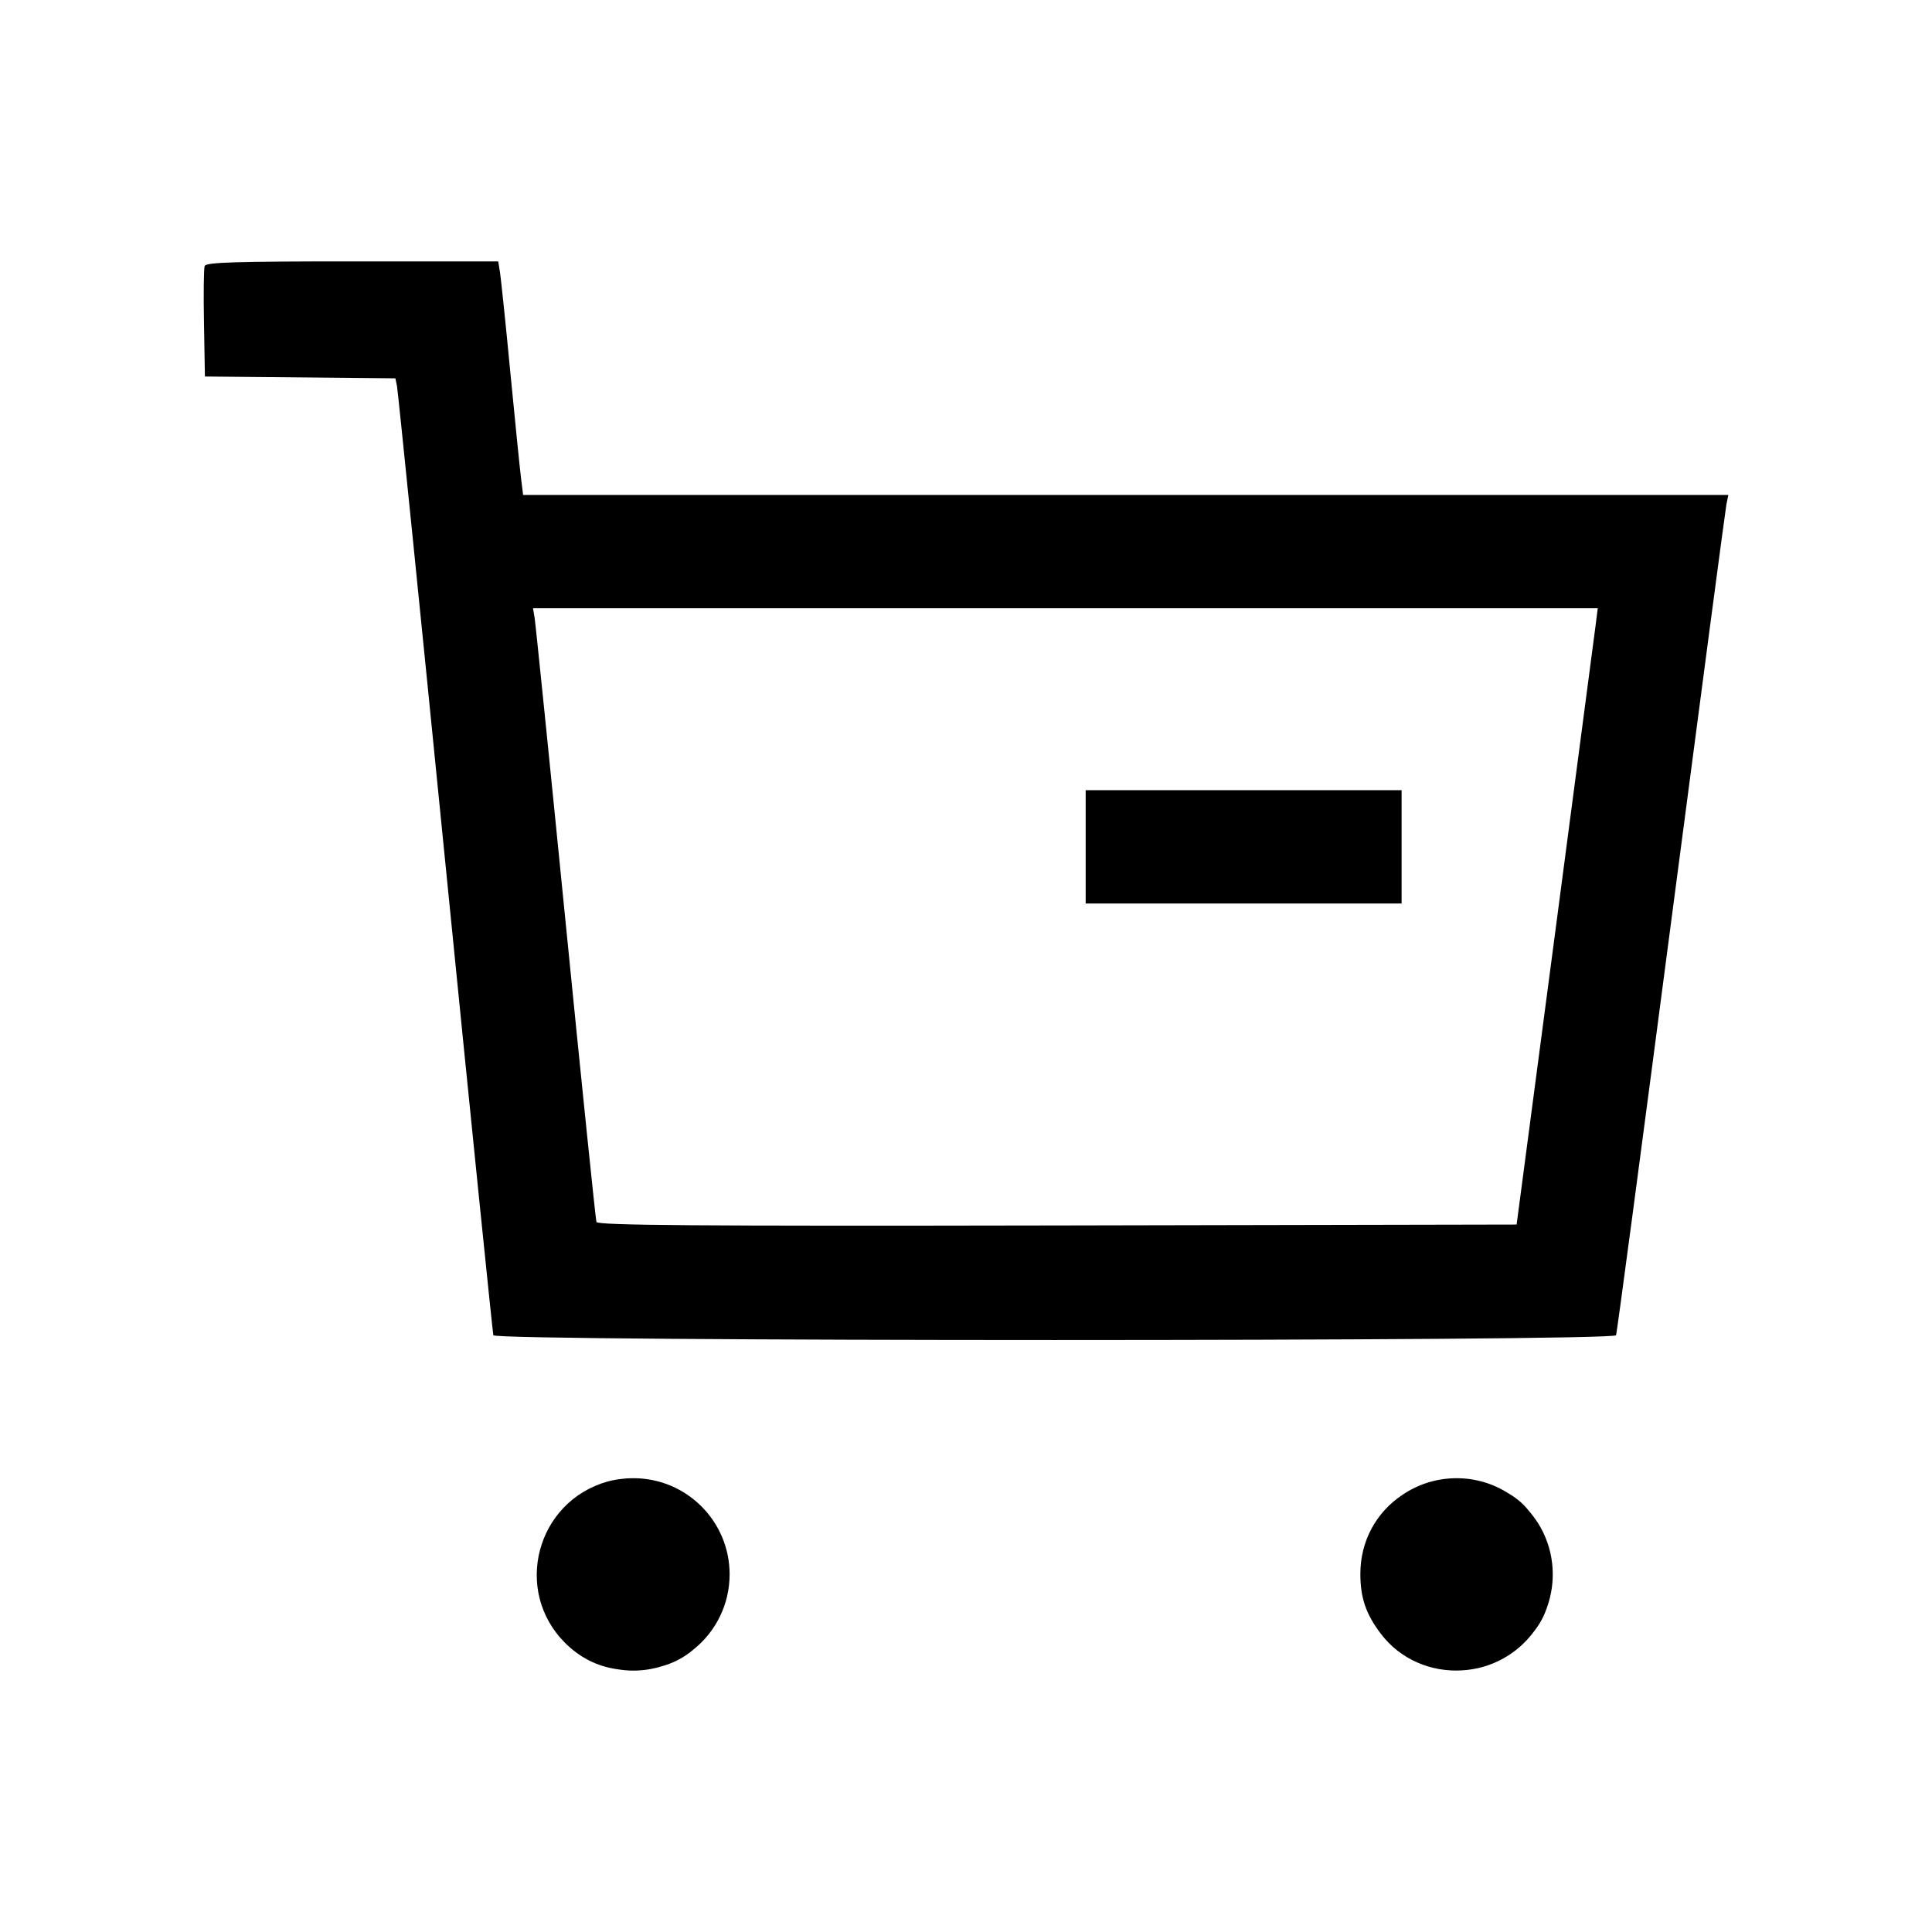 <svg width="25" height="25" viewBox="0 0 17 16" fill="none" xmlns="http://www.w3.org/2000/svg">
<path d="M9.553 7.45H12.333V6.453H9.553V7.45Z" fill="black"/>
<path fill-rule="evenodd" clip-rule="evenodd" d="M1.801 1.84C1.793 1.861 1.79 2.089 1.795 2.346L1.803 2.813L3.479 2.829L3.493 2.896C3.501 2.933 3.692 4.819 3.918 7.087C4.144 9.356 4.335 11.228 4.341 11.249C4.36 11.305 14.202 11.305 14.22 11.249C14.228 11.228 14.445 9.594 14.704 7.616C14.963 5.639 15.182 3.984 15.191 3.938L15.208 3.855H4.603L4.585 3.711C4.575 3.632 4.533 3.214 4.491 2.782C4.45 2.35 4.408 1.953 4.4 1.899L4.384 1.8H3.1C2.079 1.8 1.813 1.808 1.801 1.84ZM14.039 5.01C14.028 5.098 13.867 6.318 13.682 7.722L13.345 10.275L9.303 10.283C6.084 10.289 5.258 10.282 5.248 10.252C5.241 10.231 5.119 9.045 4.977 7.616C4.835 6.187 4.712 4.981 4.704 4.935L4.69 4.852H14.059L14.039 5.01Z" fill="black"/>
<path d="M5.347 12.536C4.719 12.712 4.512 13.496 4.972 13.956C5.102 14.085 5.251 14.161 5.426 14.187C5.474 14.195 5.523 14.2 5.574 14.2C5.658 14.2 5.739 14.187 5.816 14.164C5.923 14.135 6.018 14.086 6.1 14.016C6.295 13.861 6.42 13.621 6.42 13.353C6.42 12.886 6.041 12.507 5.574 12.507C5.543 12.507 5.512 12.508 5.482 12.512C5.437 12.516 5.391 12.524 5.347 12.536Z" fill="black"/>
<path d="M12.817 12.507C12.985 12.507 13.142 12.556 13.274 12.641C13.338 12.678 13.393 12.723 13.435 12.773C13.448 12.788 13.46 12.802 13.471 12.816C13.501 12.853 13.529 12.893 13.553 12.935C13.561 12.95 13.569 12.965 13.577 12.98C13.632 13.093 13.663 13.219 13.663 13.353C13.663 13.46 13.643 13.563 13.607 13.658C13.582 13.73 13.546 13.795 13.494 13.86C13.349 14.055 13.121 14.184 12.863 14.198C12.595 14.214 12.322 14.104 12.149 13.874C12.019 13.703 11.97 13.558 11.97 13.349C11.97 13.058 12.111 12.804 12.344 12.651C12.479 12.56 12.642 12.507 12.817 12.507Z" fill="black"/>
</svg>
